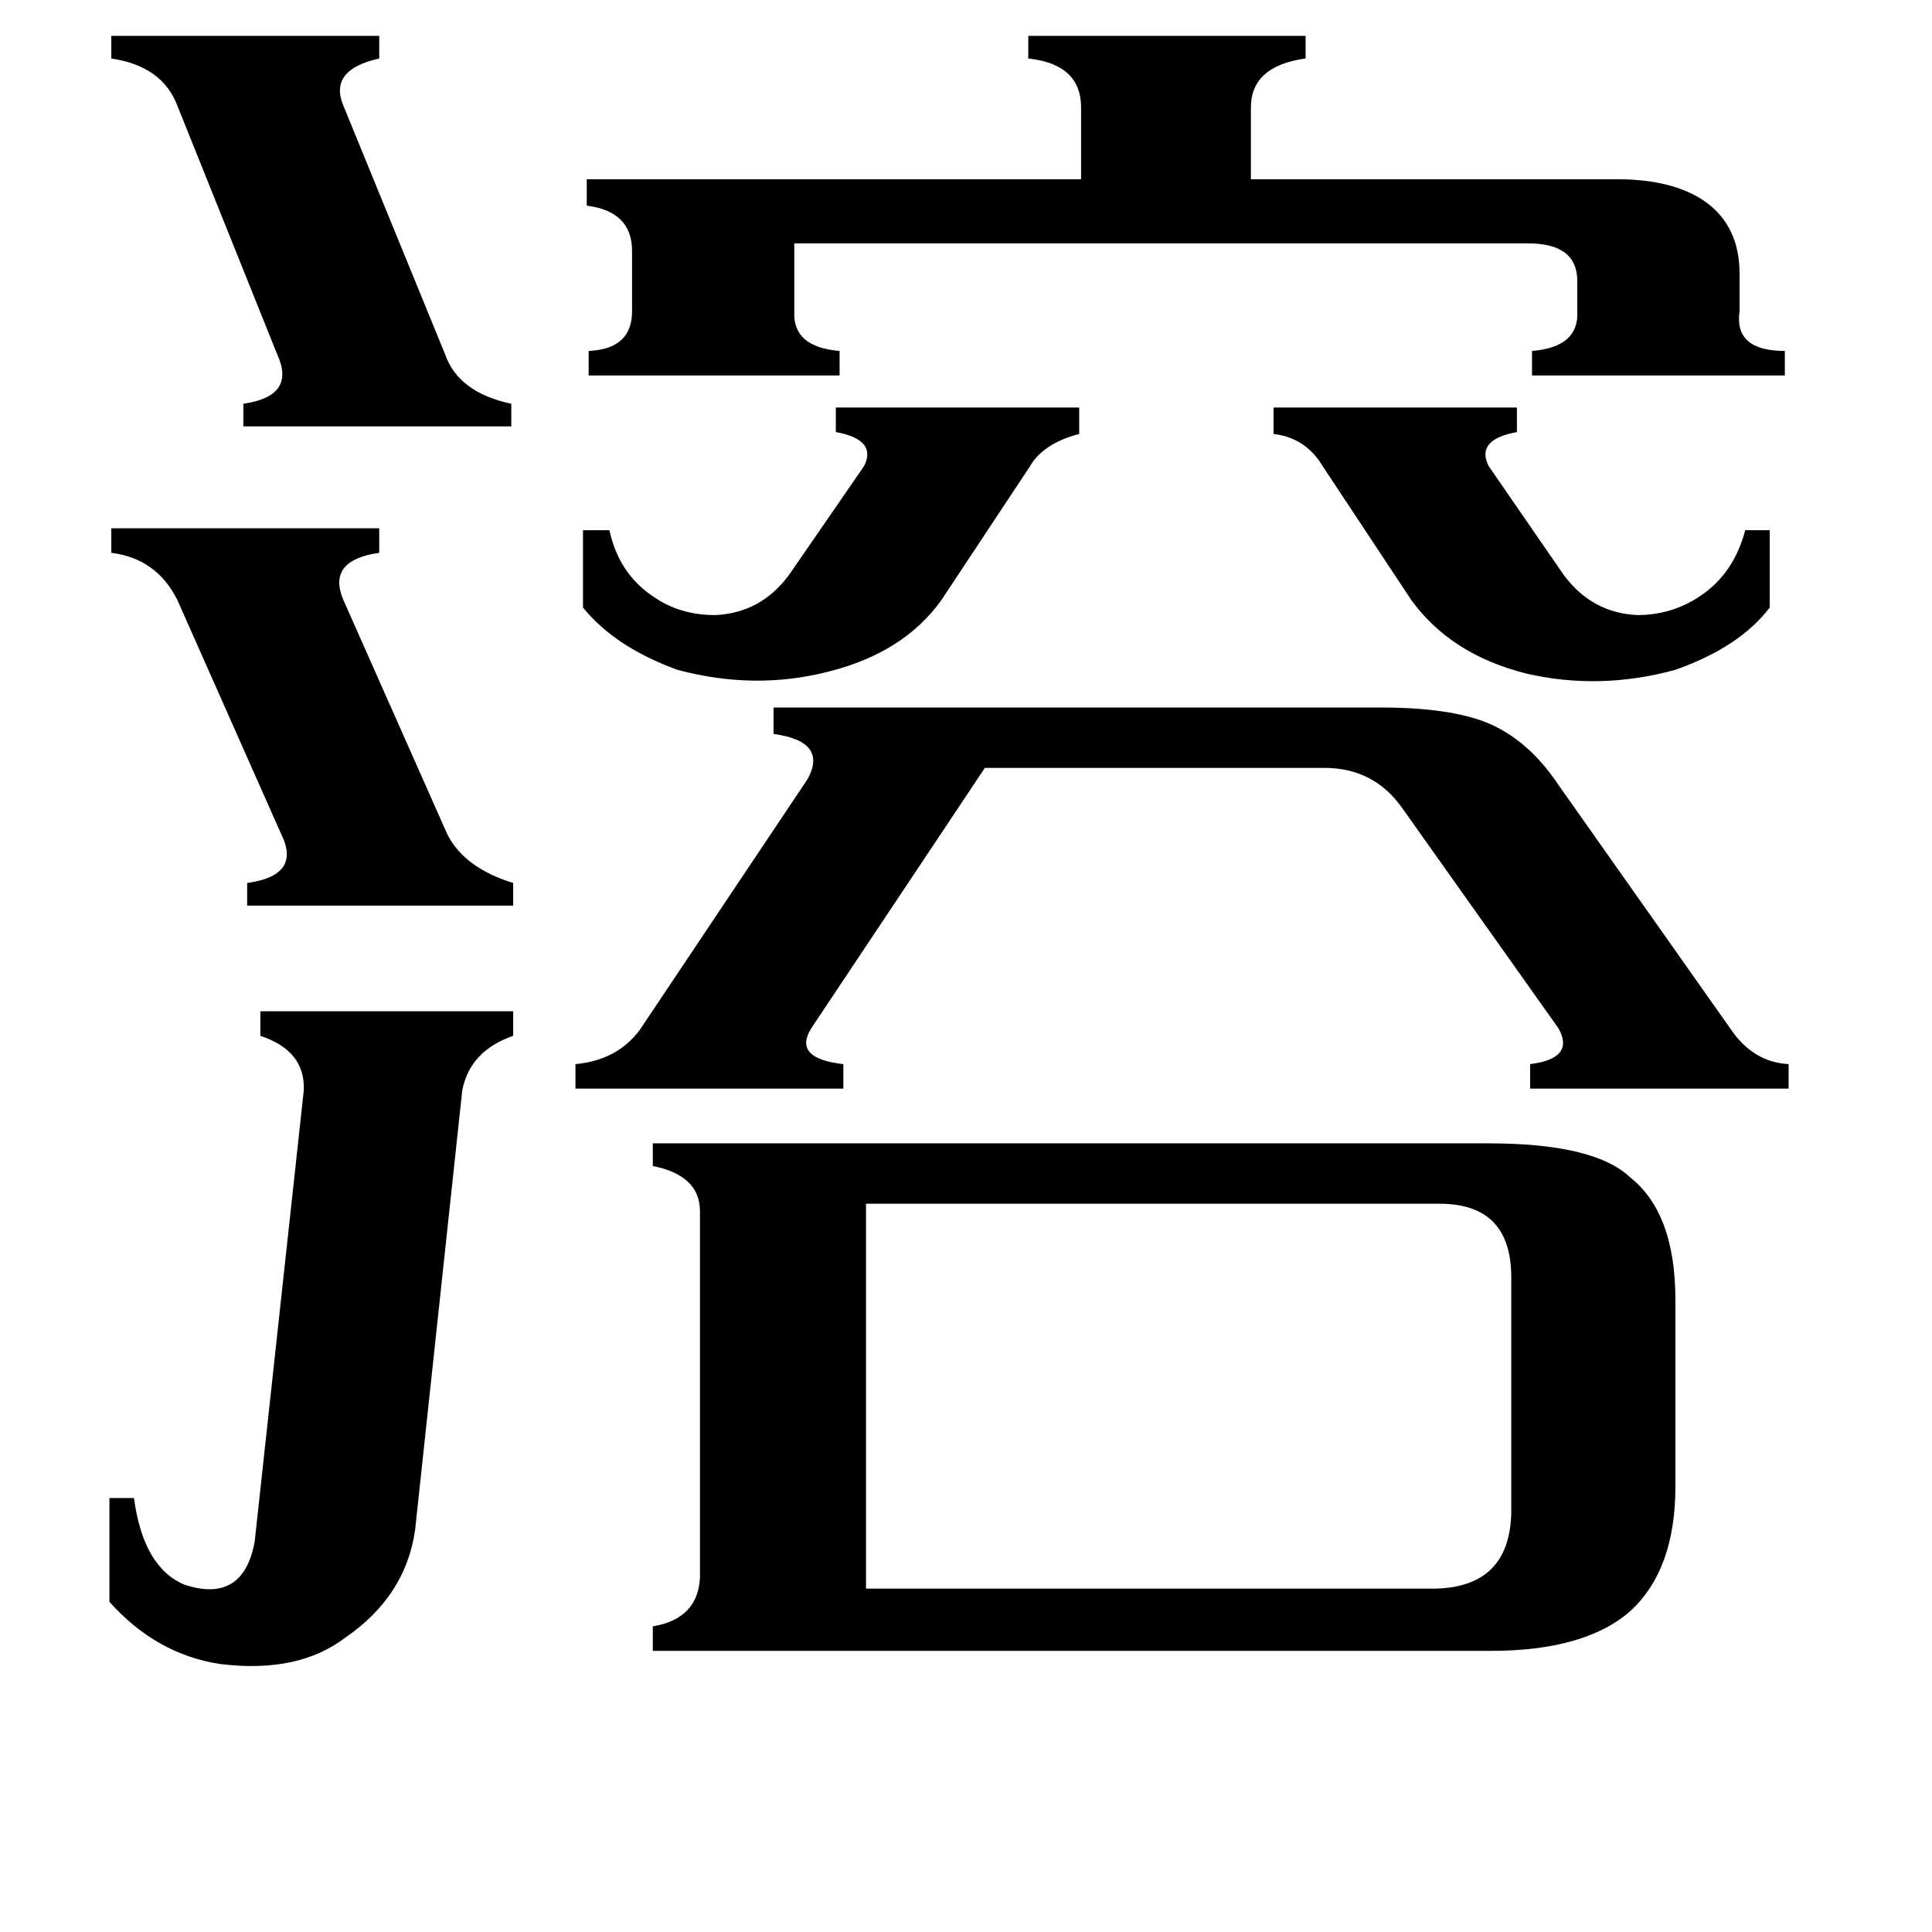 <svg xmlns="http://www.w3.org/2000/svg" viewBox="0 -800 1024 1024">
	<path fill="#000000" d="M309 -519H323Q328 -496 346 -484Q360 -474 379 -474Q403 -475 418 -495L458 -553Q465 -567 443 -571V-584H572V-570Q553 -565 546 -553L499 -482Q479 -454 439 -444Q400 -434 359 -445Q326 -457 309 -478ZM675 -584H804V-571Q782 -567 789 -553L829 -495Q844 -475 868 -474Q886 -474 901 -484Q919 -496 925 -519H938V-478Q922 -457 888 -445Q848 -434 809 -443Q769 -453 748 -482L701 -553Q692 -568 675 -570ZM59 -520H201V-507Q173 -503 182 -482L237 -358Q246 -340 272 -332V-320H131V-332Q160 -336 149 -358L94 -482Q83 -504 59 -507ZM59 -781H201V-769Q174 -763 182 -744L236 -612Q243 -592 271 -586V-574H129V-586Q157 -590 147 -612L94 -744Q86 -765 59 -769ZM161 -222Q162 -243 138 -251V-264H272V-251Q249 -243 245 -222L220 11Q215 46 183 68Q158 87 117 82Q83 77 58 49V-6H71Q76 31 98 40Q129 50 135 17ZM857 -705Q887 -705 904 -693Q922 -680 922 -655V-635Q919 -614 946 -614V-601H812V-614Q837 -616 836 -635V-651Q836 -671 810 -671H421V-635Q420 -616 445 -614V-601H312V-614Q335 -615 335 -635V-667Q335 -688 311 -691V-705H573V-743Q573 -766 545 -769V-781H692V-769Q663 -765 663 -743V-705ZM732 -425Q768 -425 788 -417Q810 -408 826 -384L917 -255Q929 -237 948 -236V-223H811V-236Q835 -239 826 -255L743 -372Q728 -393 702 -393H522L430 -255Q420 -239 447 -236V-223H305V-236Q327 -238 339 -254L428 -387Q439 -407 410 -411V-425ZM761 42Q800 41 801 2V-123Q801 -162 763 -162H459V42ZM789 -194Q845 -194 864 -176Q888 -157 888 -111V-12Q888 32 864 54Q840 75 790 75H346V62Q370 58 371 36V-158Q371 -177 346 -182V-194Z"/>
</svg>